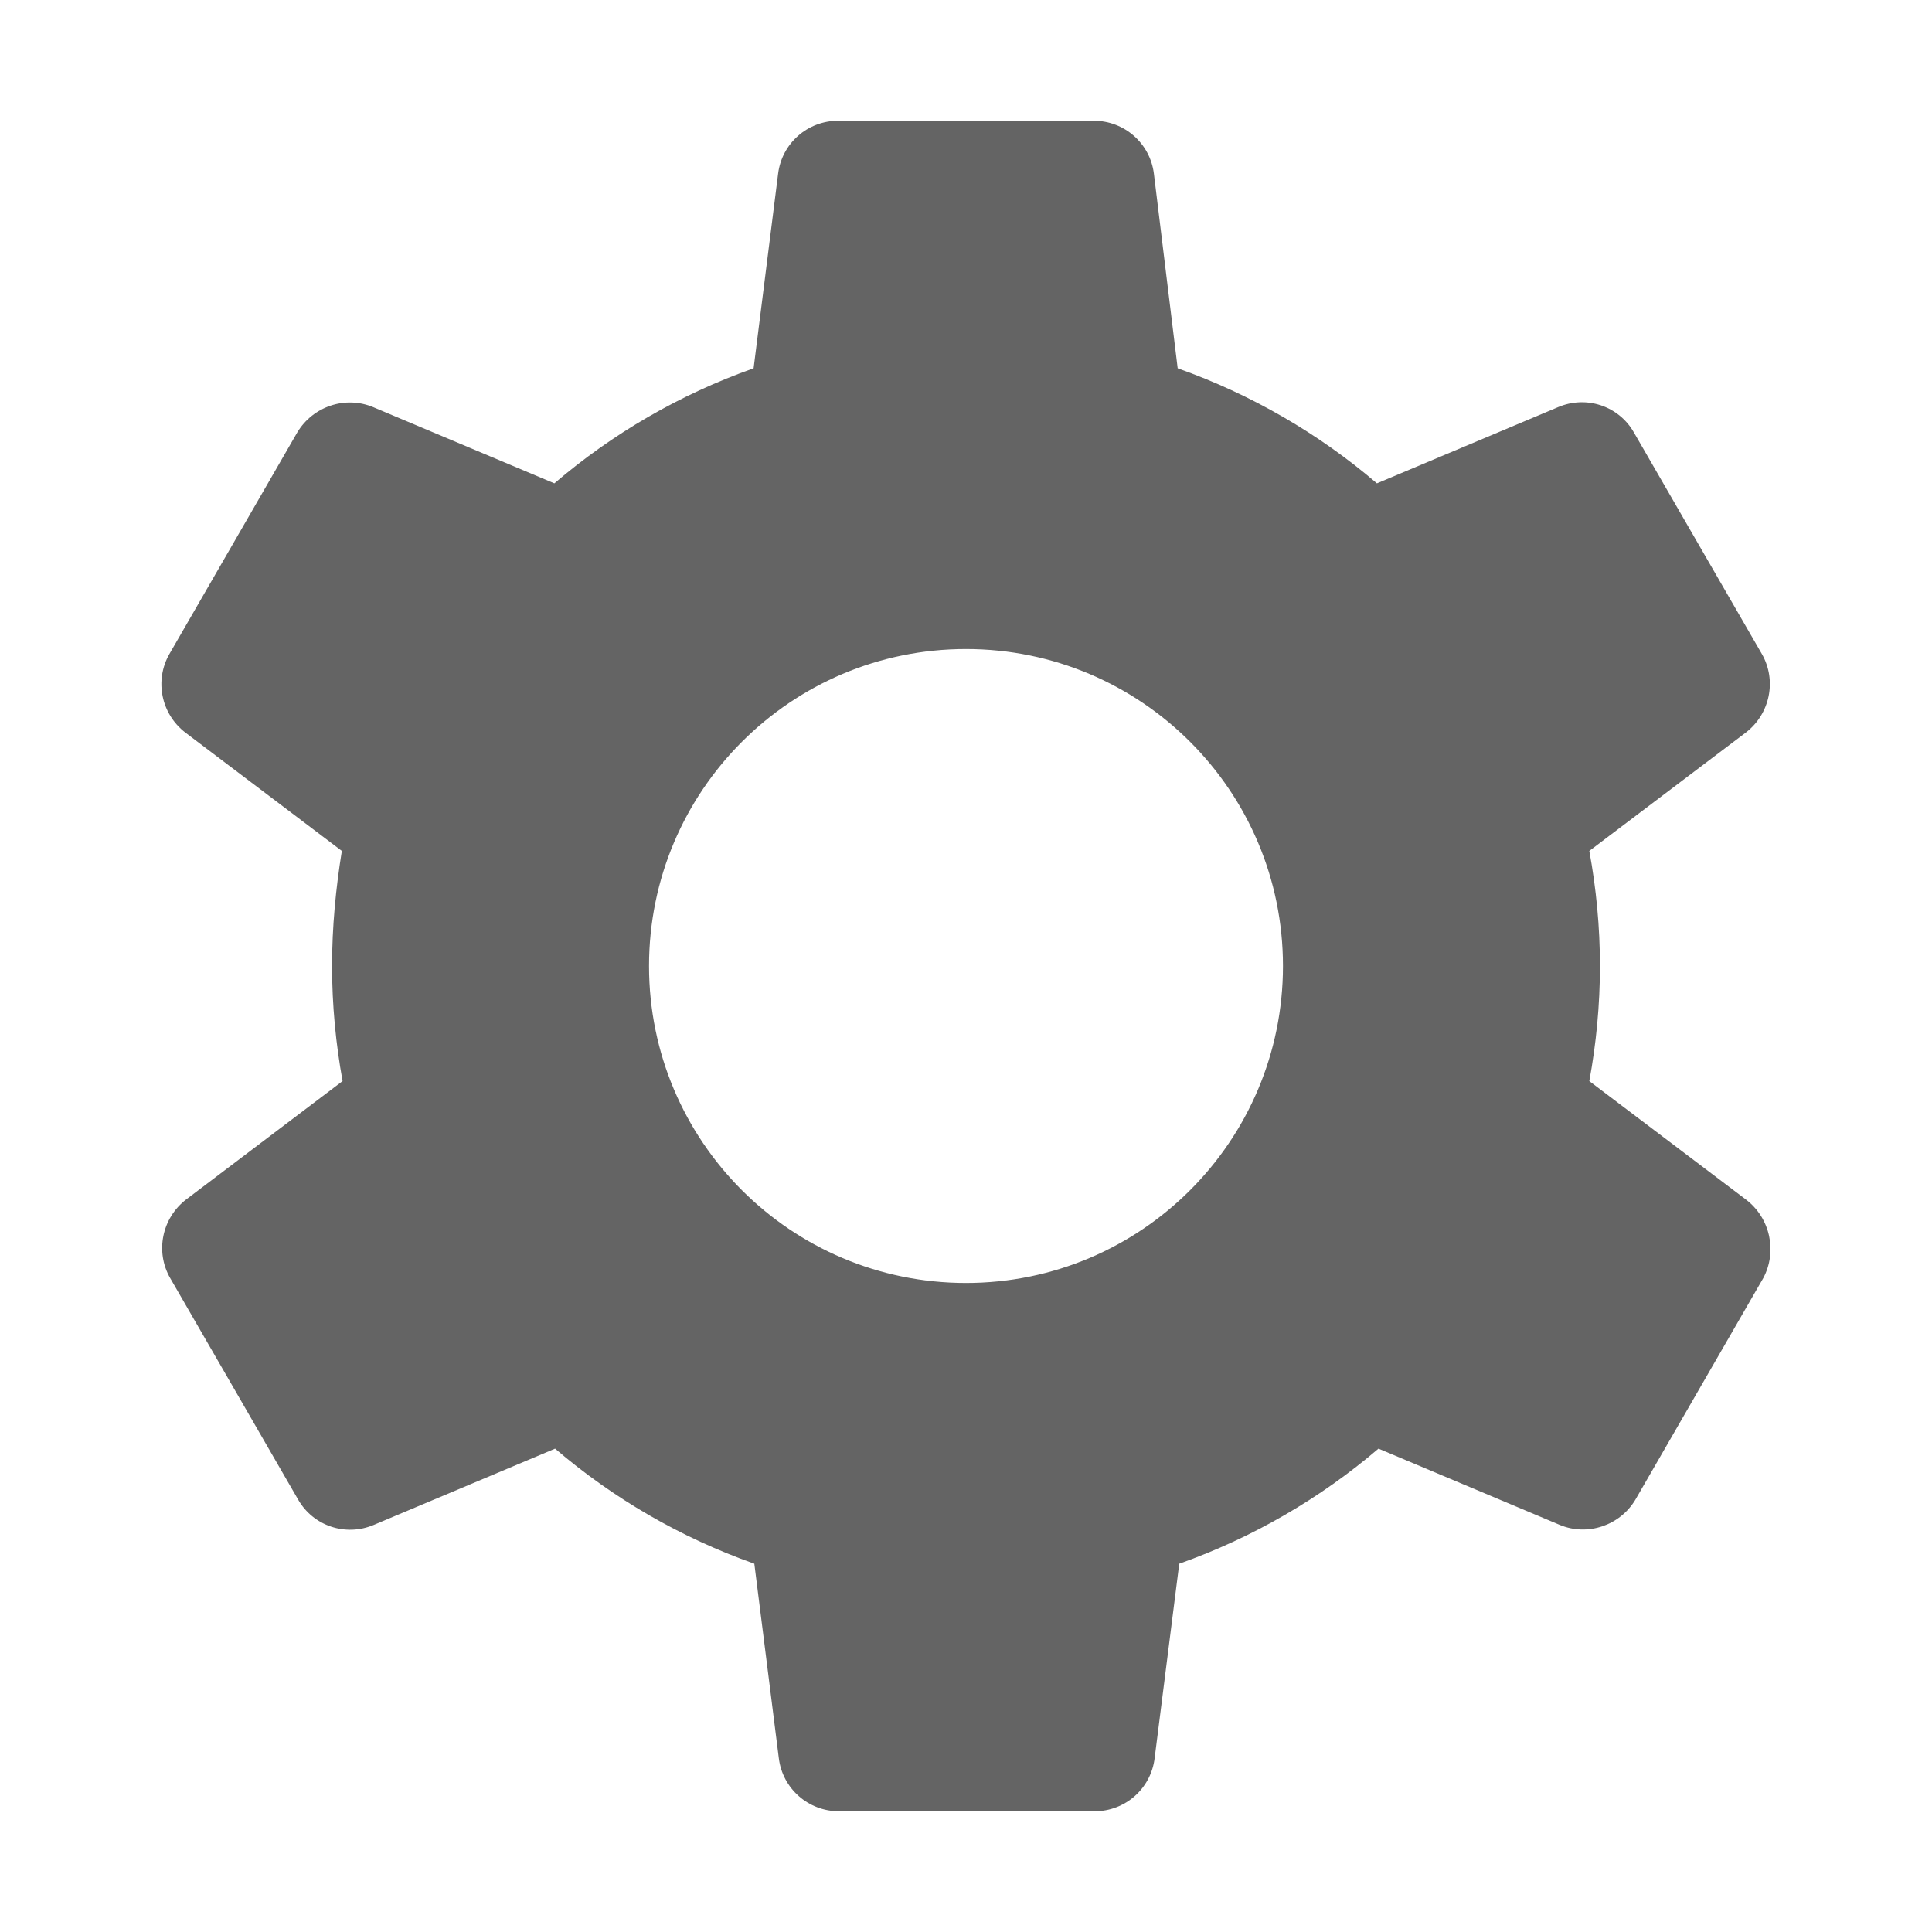 <svg width="16" height="16" viewBox="0 0 16 16" fill="none" xmlns="http://www.w3.org/2000/svg">
<g id="gear">
<path id="vector" d="M13.162 8.953L14.459 9.934C14.662 10.088 14.719 10.366 14.603 10.584L13.544 12.419C13.416 12.634 13.147 12.725 12.916 12.628L11.416 11.997C10.934 12.409 10.375 12.734 9.766 12.95L9.562 14.562C9.531 14.812 9.319 15 9.066 15H6.947C6.694 15 6.481 14.812 6.45 14.562L6.247 12.95C5.637 12.734 5.078 12.409 4.597 11.997L3.097 12.628C2.862 12.728 2.594 12.637 2.469 12.419L1.409 10.584C1.284 10.366 1.341 10.088 1.541 9.934L2.837 8.953C2.781 8.644 2.75 8.325 2.75 8C2.75 7.675 2.781 7.356 2.831 7.047L1.534 6.066C1.334 5.912 1.278 5.634 1.403 5.416L2.462 3.581C2.591 3.366 2.859 3.275 3.091 3.372L4.591 4.003C5.072 3.591 5.631 3.266 6.241 3.05L6.444 1.438C6.475 1.188 6.687 1 6.941 1H9.059C9.312 1 9.525 1.188 9.556 1.438L9.753 3.05C10.362 3.266 10.922 3.591 11.403 4.003L12.903 3.372C13.137 3.272 13.406 3.362 13.531 3.581L14.591 5.416C14.716 5.634 14.659 5.912 14.459 6.066L13.162 7.047C13.219 7.356 13.25 7.675 13.25 8C13.25 8.325 13.219 8.644 13.162 8.953ZM5.375 8C5.375 9.45 6.55 10.625 8 10.625C9.45 10.625 10.625 9.45 10.625 8C10.625 6.55 9.45 5.375 8 5.375C6.55 5.375 5.375 6.55 5.375 8Z" fill="#4D4D4D" fill-opacity="0.87"/>
</g>
</svg>
